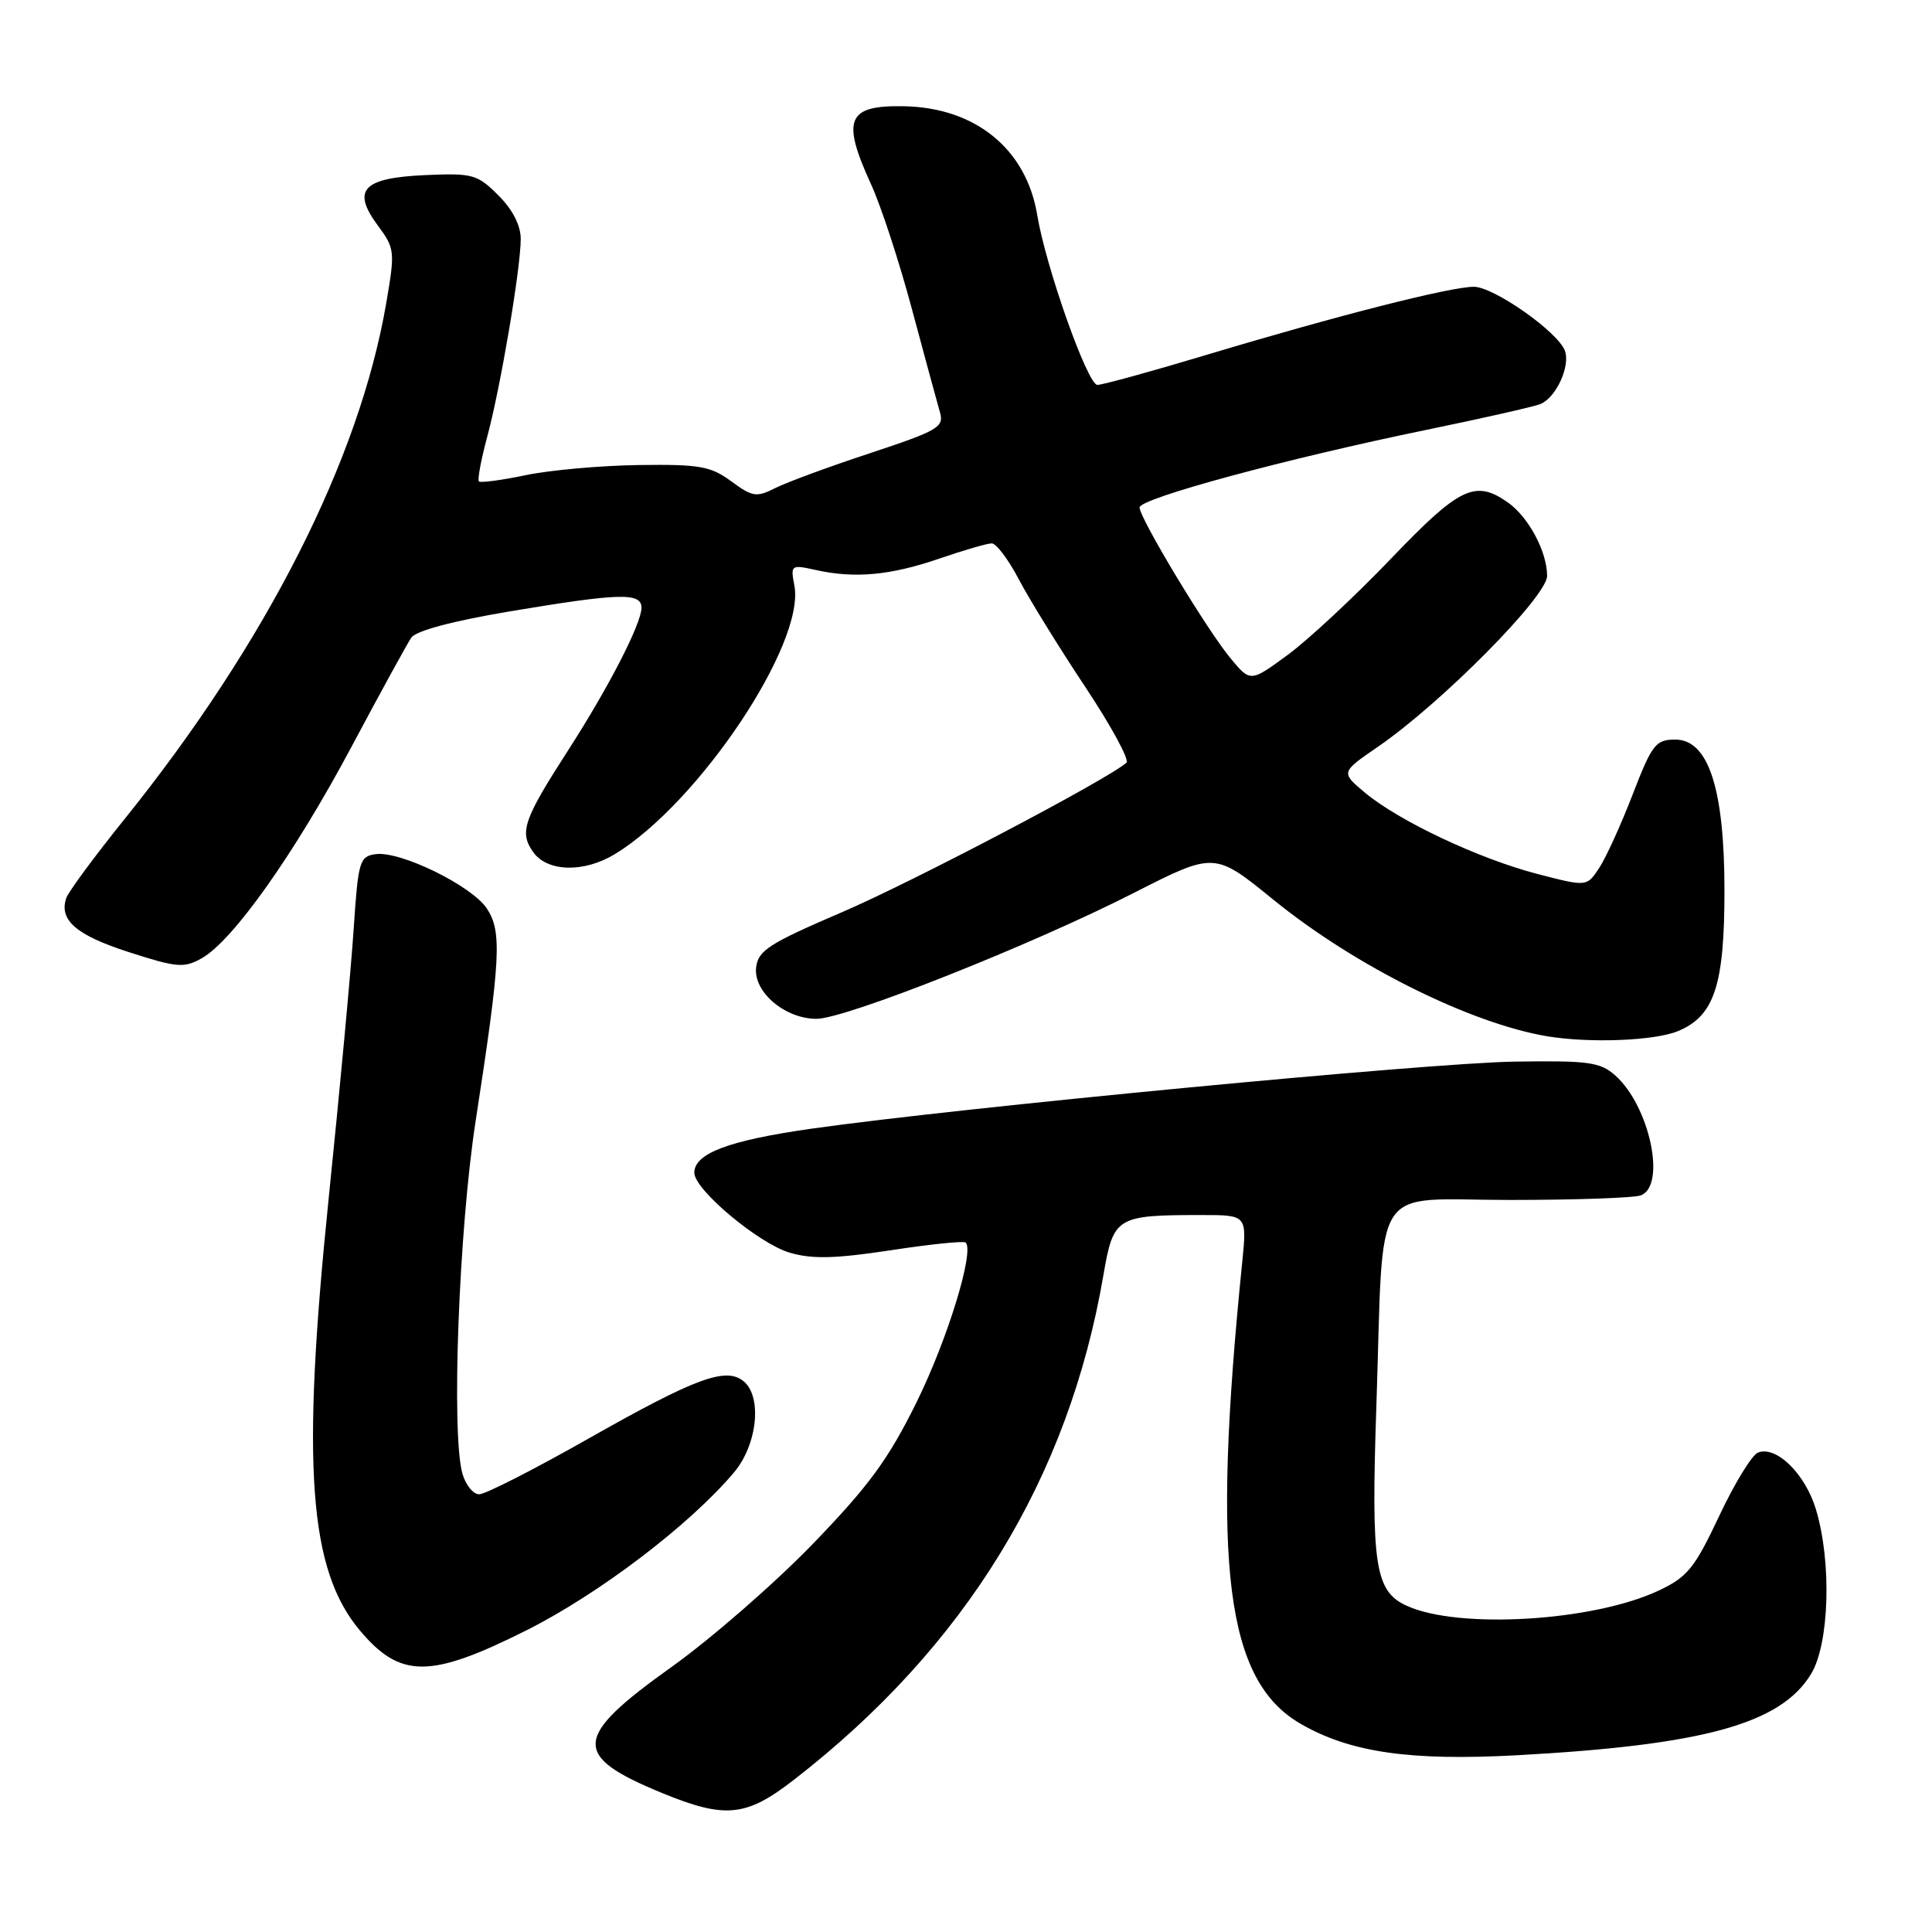 <?xml version="1.0" encoding="UTF-8" standalone="no"?>
<!DOCTYPE svg PUBLIC "-//W3C//DTD SVG 1.1//EN" "http://www.w3.org/Graphics/SVG/1.1/DTD/svg11.dtd" >
<svg xmlns="http://www.w3.org/2000/svg" xmlns:xlink="http://www.w3.org/1999/xlink" version="1.1" viewBox="0 0 256 256">
 <g >
 <path fill="currentColor"
d=" M 105.16 235.86 C 127.89 218.26 141.59 195.93 146.21 168.95 C 147.54 161.22 147.91 161.00 159.24 161.00 C 165.23 161.00 165.23 161.00 164.60 167.25 C 160.52 207.50 162.45 222.72 172.35 228.42 C 178.90 232.20 186.80 233.35 201.00 232.58 C 225.75 231.23 235.95 228.42 239.97 221.82 C 242.40 217.84 242.73 207.03 240.63 200.03 C 239.22 195.31 235.38 191.53 232.95 192.47 C 232.15 192.77 229.83 196.56 227.80 200.88 C 224.54 207.80 223.59 208.97 219.78 210.76 C 211.12 214.84 193.29 215.91 186.41 212.78 C 182.18 210.85 181.66 207.46 182.38 186.20 C 183.39 155.97 181.43 159.00 200.03 159.00 C 208.72 159.00 216.55 158.73 217.42 158.39 C 220.83 157.08 218.58 146.55 214.03 142.50 C 212.03 140.73 210.50 140.52 200.64 140.67 C 189.20 140.85 127.13 146.77 107.50 149.56 C 96.55 151.12 92.00 152.83 92.00 155.40 C 92.00 157.64 100.54 164.78 104.65 165.99 C 107.63 166.86 110.66 166.78 118.00 165.67 C 123.22 164.87 127.70 164.41 127.95 164.64 C 129.15 165.77 125.55 177.50 121.45 185.80 C 117.71 193.38 115.15 196.87 107.68 204.60 C 102.63 209.82 94.22 217.14 89.00 220.87 C 75.88 230.24 75.70 232.63 87.72 237.58 C 96.09 241.02 98.86 240.75 105.16 235.86 Z  M 69.69 216.06 C 79.34 211.23 91.42 202.04 97.27 195.09 C 100.35 191.43 101.02 185.09 98.54 183.03 C 96.20 181.09 92.18 182.58 78.10 190.55 C 70.88 194.65 64.31 198.00 63.50 198.00 C 62.70 198.00 61.69 196.76 61.27 195.25 C 59.78 189.94 60.80 162.93 63.03 148.50 C 66.33 127.13 66.53 123.46 64.53 120.41 C 62.54 117.37 53.03 112.72 49.76 113.18 C 47.65 113.48 47.46 114.12 46.87 123.00 C 46.53 128.22 45.03 144.43 43.53 159.00 C 39.92 194.24 40.92 208.00 47.69 216.05 C 53.05 222.42 56.99 222.42 69.69 216.06 Z  M 222.36 136.62 C 227.16 134.62 228.50 130.55 228.50 118.00 C 228.50 104.52 226.38 98.00 221.99 98.00 C 219.38 98.00 218.91 98.61 216.32 105.31 C 214.77 109.33 212.77 113.72 211.87 115.06 C 210.25 117.50 210.25 117.50 203.70 115.80 C 195.94 113.78 185.39 108.80 180.87 105.04 C 177.65 102.34 177.65 102.34 182.57 98.96 C 191.01 93.16 205.00 79.03 205.00 76.31 C 205.00 73.10 202.53 68.49 199.78 66.56 C 195.46 63.54 193.40 64.53 184.28 74.06 C 179.51 79.04 173.37 84.76 170.65 86.76 C 165.69 90.40 165.69 90.40 163.07 87.25 C 159.98 83.55 151.00 68.67 151.00 67.24 C 151.00 66.04 170.60 60.74 189.00 56.96 C 196.43 55.43 203.23 53.89 204.11 53.54 C 206.19 52.70 208.12 48.48 207.35 46.46 C 206.38 43.93 197.92 38.00 195.29 38.00 C 192.19 38.00 177.22 41.81 160.08 46.96 C 152.70 49.18 146.10 51.00 145.41 51.00 C 144.11 51.00 138.58 35.40 137.44 28.50 C 136.00 19.77 129.28 14.27 119.83 14.08 C 112.26 13.92 111.46 15.77 115.41 24.40 C 116.74 27.30 119.20 34.81 120.87 41.09 C 122.55 47.36 124.21 53.46 124.55 54.64 C 125.12 56.59 124.30 57.06 115.34 60.03 C 109.93 61.81 104.26 63.90 102.75 64.66 C 100.24 65.93 99.71 65.85 96.90 63.78 C 94.17 61.77 92.71 61.51 84.65 61.62 C 79.62 61.69 72.88 62.29 69.67 62.96 C 66.46 63.63 63.67 64.00 63.46 63.79 C 63.25 63.58 63.73 60.95 64.54 57.95 C 66.32 51.37 68.99 35.59 69.00 31.67 C 69.00 29.87 67.93 27.77 66.03 25.88 C 63.25 23.10 62.64 22.93 56.38 23.20 C 48.07 23.57 46.57 25.15 50.05 29.86 C 52.32 32.92 52.36 33.30 51.18 40.15 C 47.63 60.88 35.33 85.13 16.53 108.50 C 12.54 113.45 9.06 118.17 8.78 119.00 C 7.79 121.92 10.10 123.92 17.07 126.16 C 23.46 128.22 24.38 128.30 26.74 126.97 C 30.87 124.64 39.00 113.16 46.55 99.00 C 50.37 91.83 53.95 85.30 54.50 84.49 C 55.12 83.58 60.01 82.28 67.50 81.02 C 82.14 78.57 85.00 78.49 85.00 80.53 C 85.00 82.63 80.64 91.10 75.28 99.42 C 69.37 108.59 68.79 110.26 70.63 112.88 C 72.50 115.55 77.37 115.68 81.50 113.16 C 92.60 106.39 106.73 85.25 105.26 77.60 C 104.74 74.85 104.81 74.80 108.11 75.53 C 113.25 76.68 118.00 76.24 124.46 74.02 C 127.68 72.91 130.81 72.00 131.41 72.00 C 132.01 72.00 133.62 74.14 134.99 76.75 C 136.36 79.36 140.30 85.75 143.75 90.94 C 147.20 96.13 149.68 100.68 149.26 101.06 C 146.86 103.23 120.84 116.90 111.50 120.90 C 101.90 125.02 100.46 125.94 100.19 128.19 C 99.81 131.43 104.01 135.00 108.19 135.00 C 112.04 135.00 136.69 125.22 150.21 118.33 C 160.93 112.87 160.93 112.87 168.71 119.20 C 179.48 127.96 194.81 135.60 205.00 137.31 C 210.65 138.25 219.27 137.91 222.36 136.62 Z "/>
</g>
</svg>